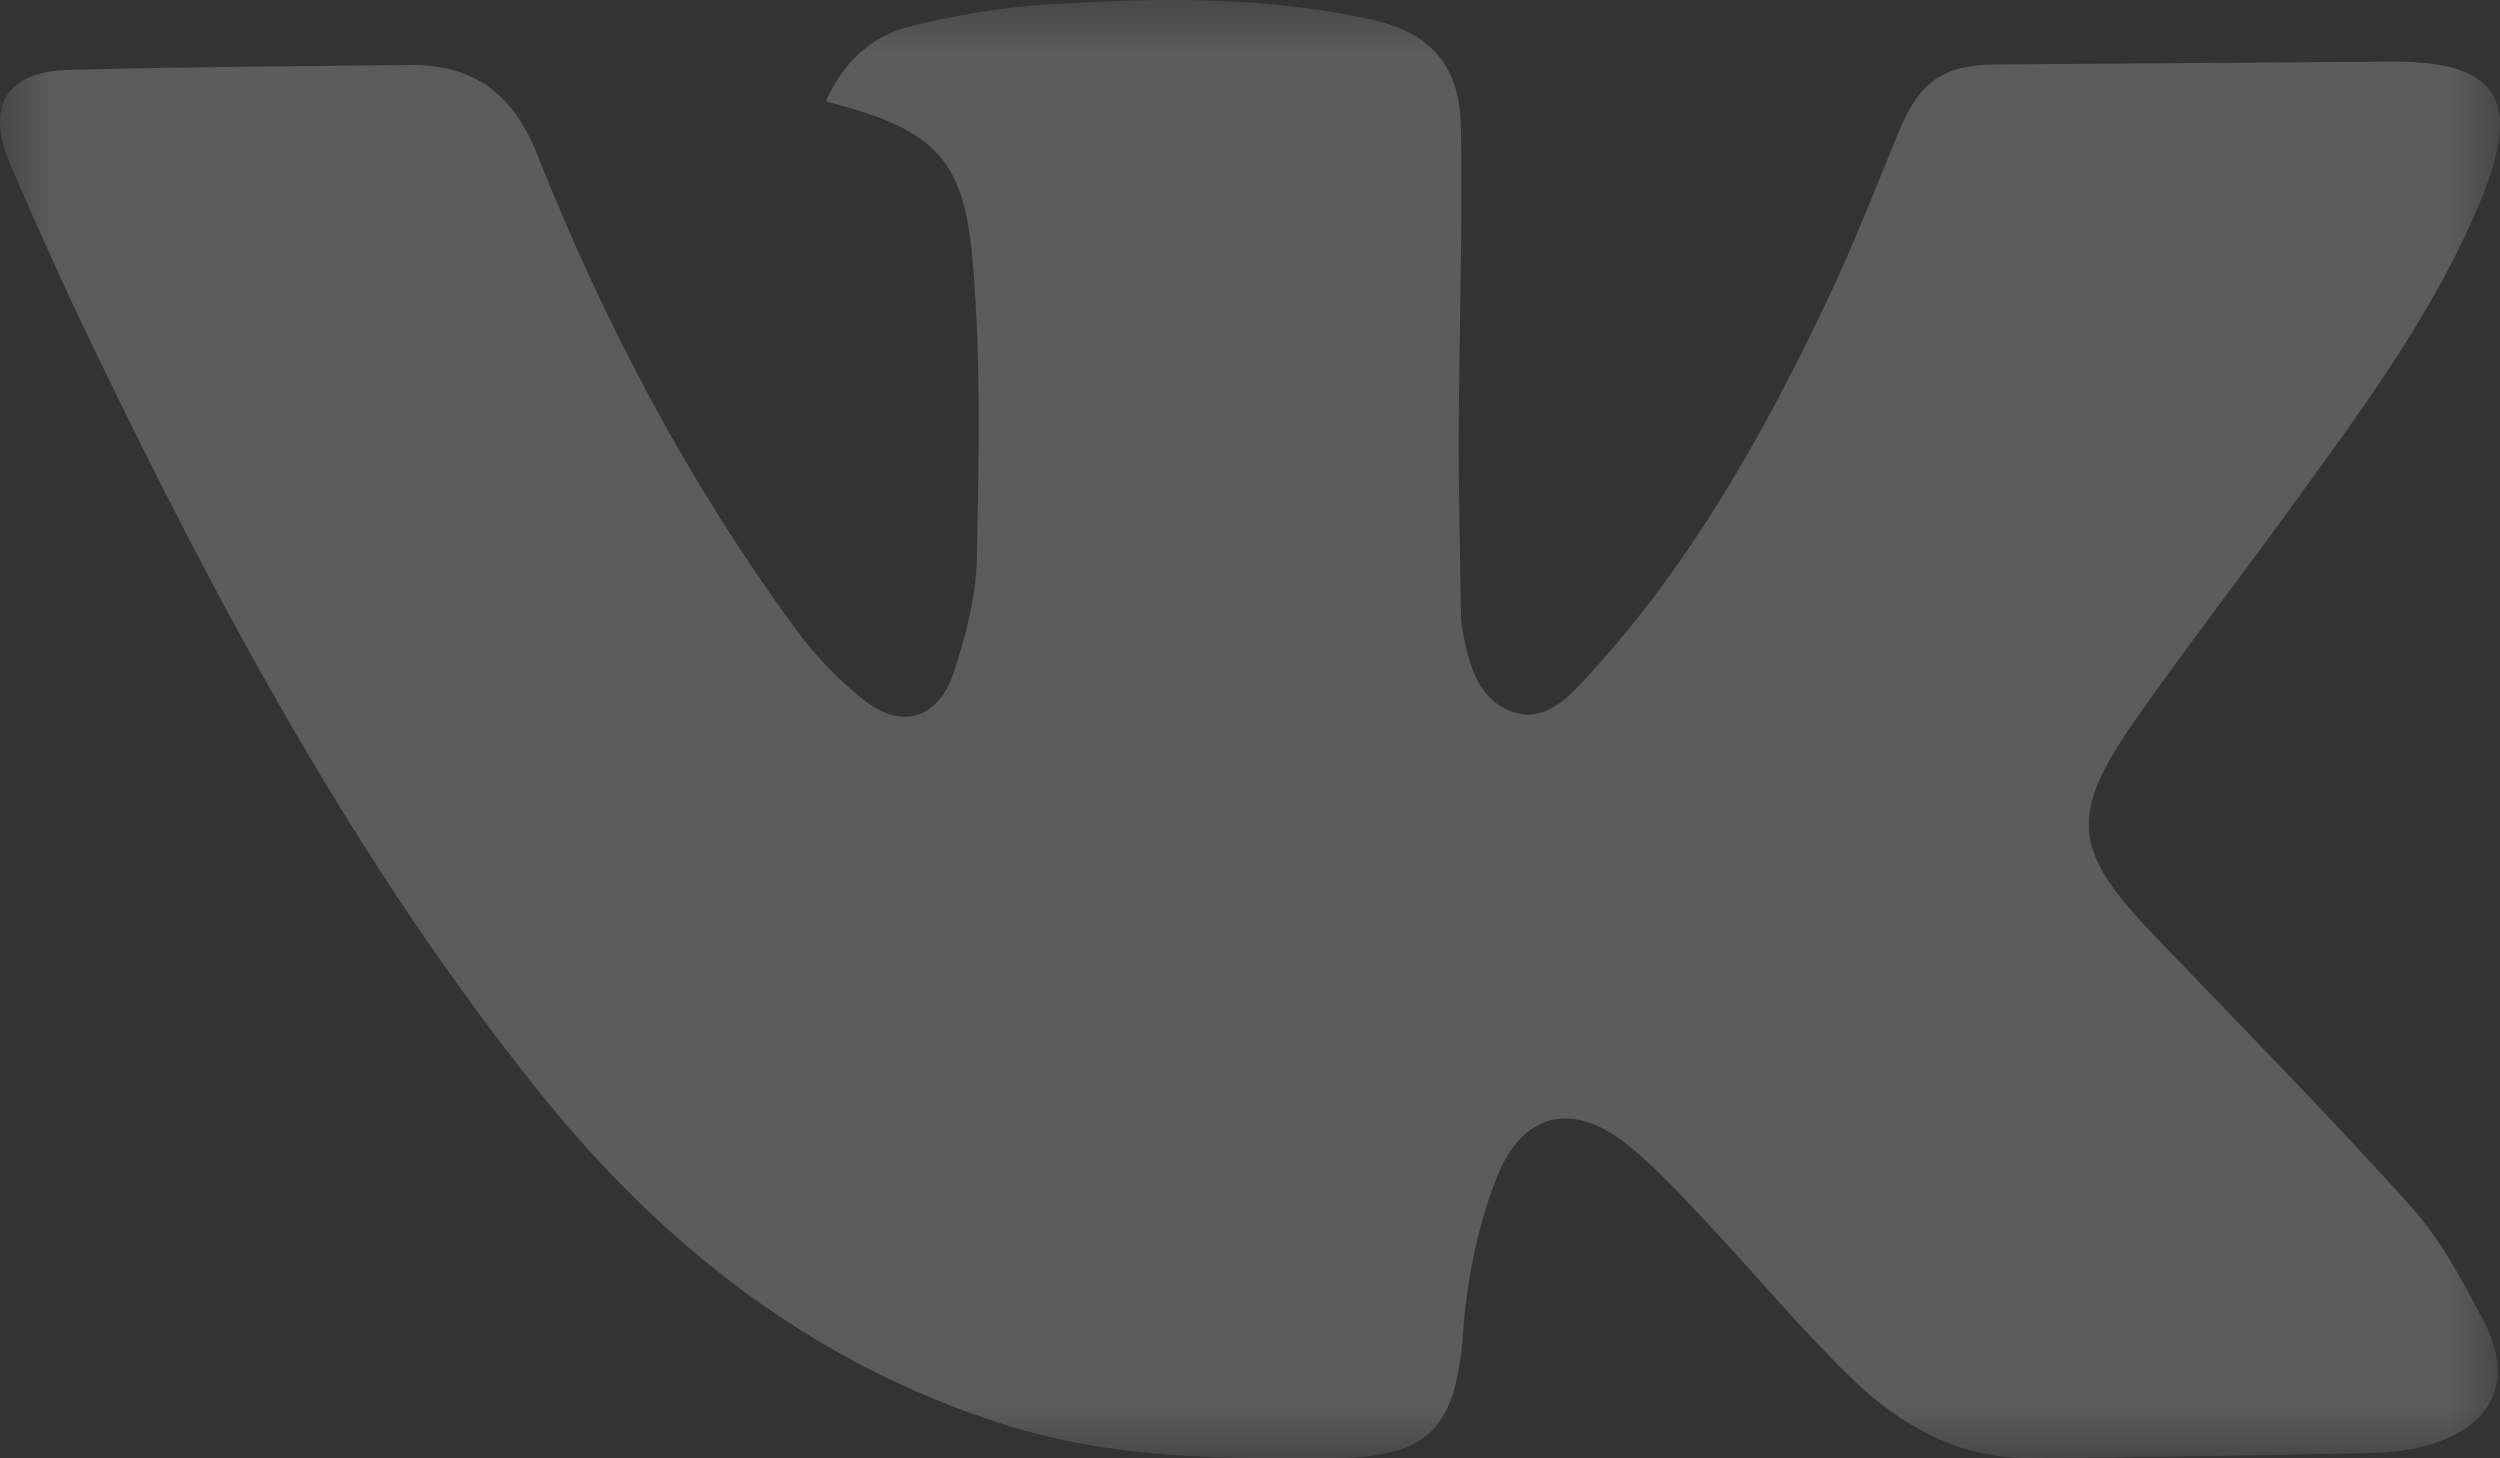 <svg width="24" height="14" viewBox="0 0 24 14" fill="none" xmlns="http://www.w3.org/2000/svg">
<rect x="0" y="0" width="24" height="14" fill="#333333" stroke="none"/>
<mask id="mask0_4052_2435" style="mask-type:luminance" maskUnits="userSpaceOnUse" x="0" y="0" width="24" height="14">
<path fill-rule="evenodd" clip-rule="evenodd" d="M0 0H24V14H0V0Z" fill="white"/>
</mask>
<g mask="url(#mask0_4052_2435)">
<path fill-rule="evenodd" clip-rule="evenodd" d="M7.929 0.973C8.101 0.585 8.375 0.344 8.731 0.255C9.162 0.146 9.607 0.072 10.05 0.044C11.091 -0.023 12.133 -0.04 13.162 0.187C13.731 0.313 14.016 0.624 14.025 1.227C14.042 2.207 14.007 3.187 14.004 4.168C14.002 4.757 14.018 5.347 14.026 5.937C14.027 5.957 14.028 5.977 14.031 5.996C14.091 6.338 14.167 6.706 14.514 6.831C14.845 6.95 15.08 6.671 15.283 6.447C16.237 5.399 16.929 4.172 17.537 2.892C17.788 2.364 18.002 1.816 18.225 1.273C18.426 0.785 18.649 0.623 19.158 0.619C20.424 0.609 21.69 0.601 22.956 0.592C23.968 0.585 24.216 0.948 23.822 1.907C23.367 3.014 22.655 3.958 21.964 4.912C21.482 5.579 20.977 6.228 20.505 6.902C19.857 7.829 19.895 8.161 20.675 8.975C21.501 9.837 22.34 10.688 23.139 11.575C23.425 11.893 23.638 12.29 23.84 12.675C24.134 13.236 23.948 13.671 23.354 13.86C23.171 13.918 22.973 13.945 22.781 13.949C21.681 13.972 20.58 13.99 19.48 13.997C18.809 14.002 18.25 13.69 17.781 13.237C17.286 12.758 16.843 12.223 16.369 11.719C16.133 11.468 15.897 11.211 15.631 10.995C15.105 10.57 14.618 10.668 14.367 11.309C14.185 11.772 14.082 12.287 14.046 12.787C13.98 13.703 13.722 13.989 12.826 13.997C11.754 14.008 10.688 14.007 9.646 13.677C7.815 13.098 6.364 11.968 5.163 10.467C3.421 8.289 2.105 5.842 0.893 3.329C0.617 2.757 0.356 2.176 0.104 1.592C-0.143 1.022 0.053 0.687 0.657 0.671C1.747 0.642 2.838 0.636 3.929 0.624C4.526 0.618 4.917 0.878 5.155 1.477C5.799 3.102 6.609 4.639 7.642 6.043C7.827 6.295 8.051 6.53 8.296 6.722C8.656 7.005 9.005 6.903 9.153 6.463C9.272 6.109 9.37 5.728 9.378 5.356C9.397 4.388 9.42 3.413 9.332 2.451C9.244 1.493 8.94 1.236 7.929 0.973Z" fill="white" fill-opacity="0.2"/>
</g>
</svg>
